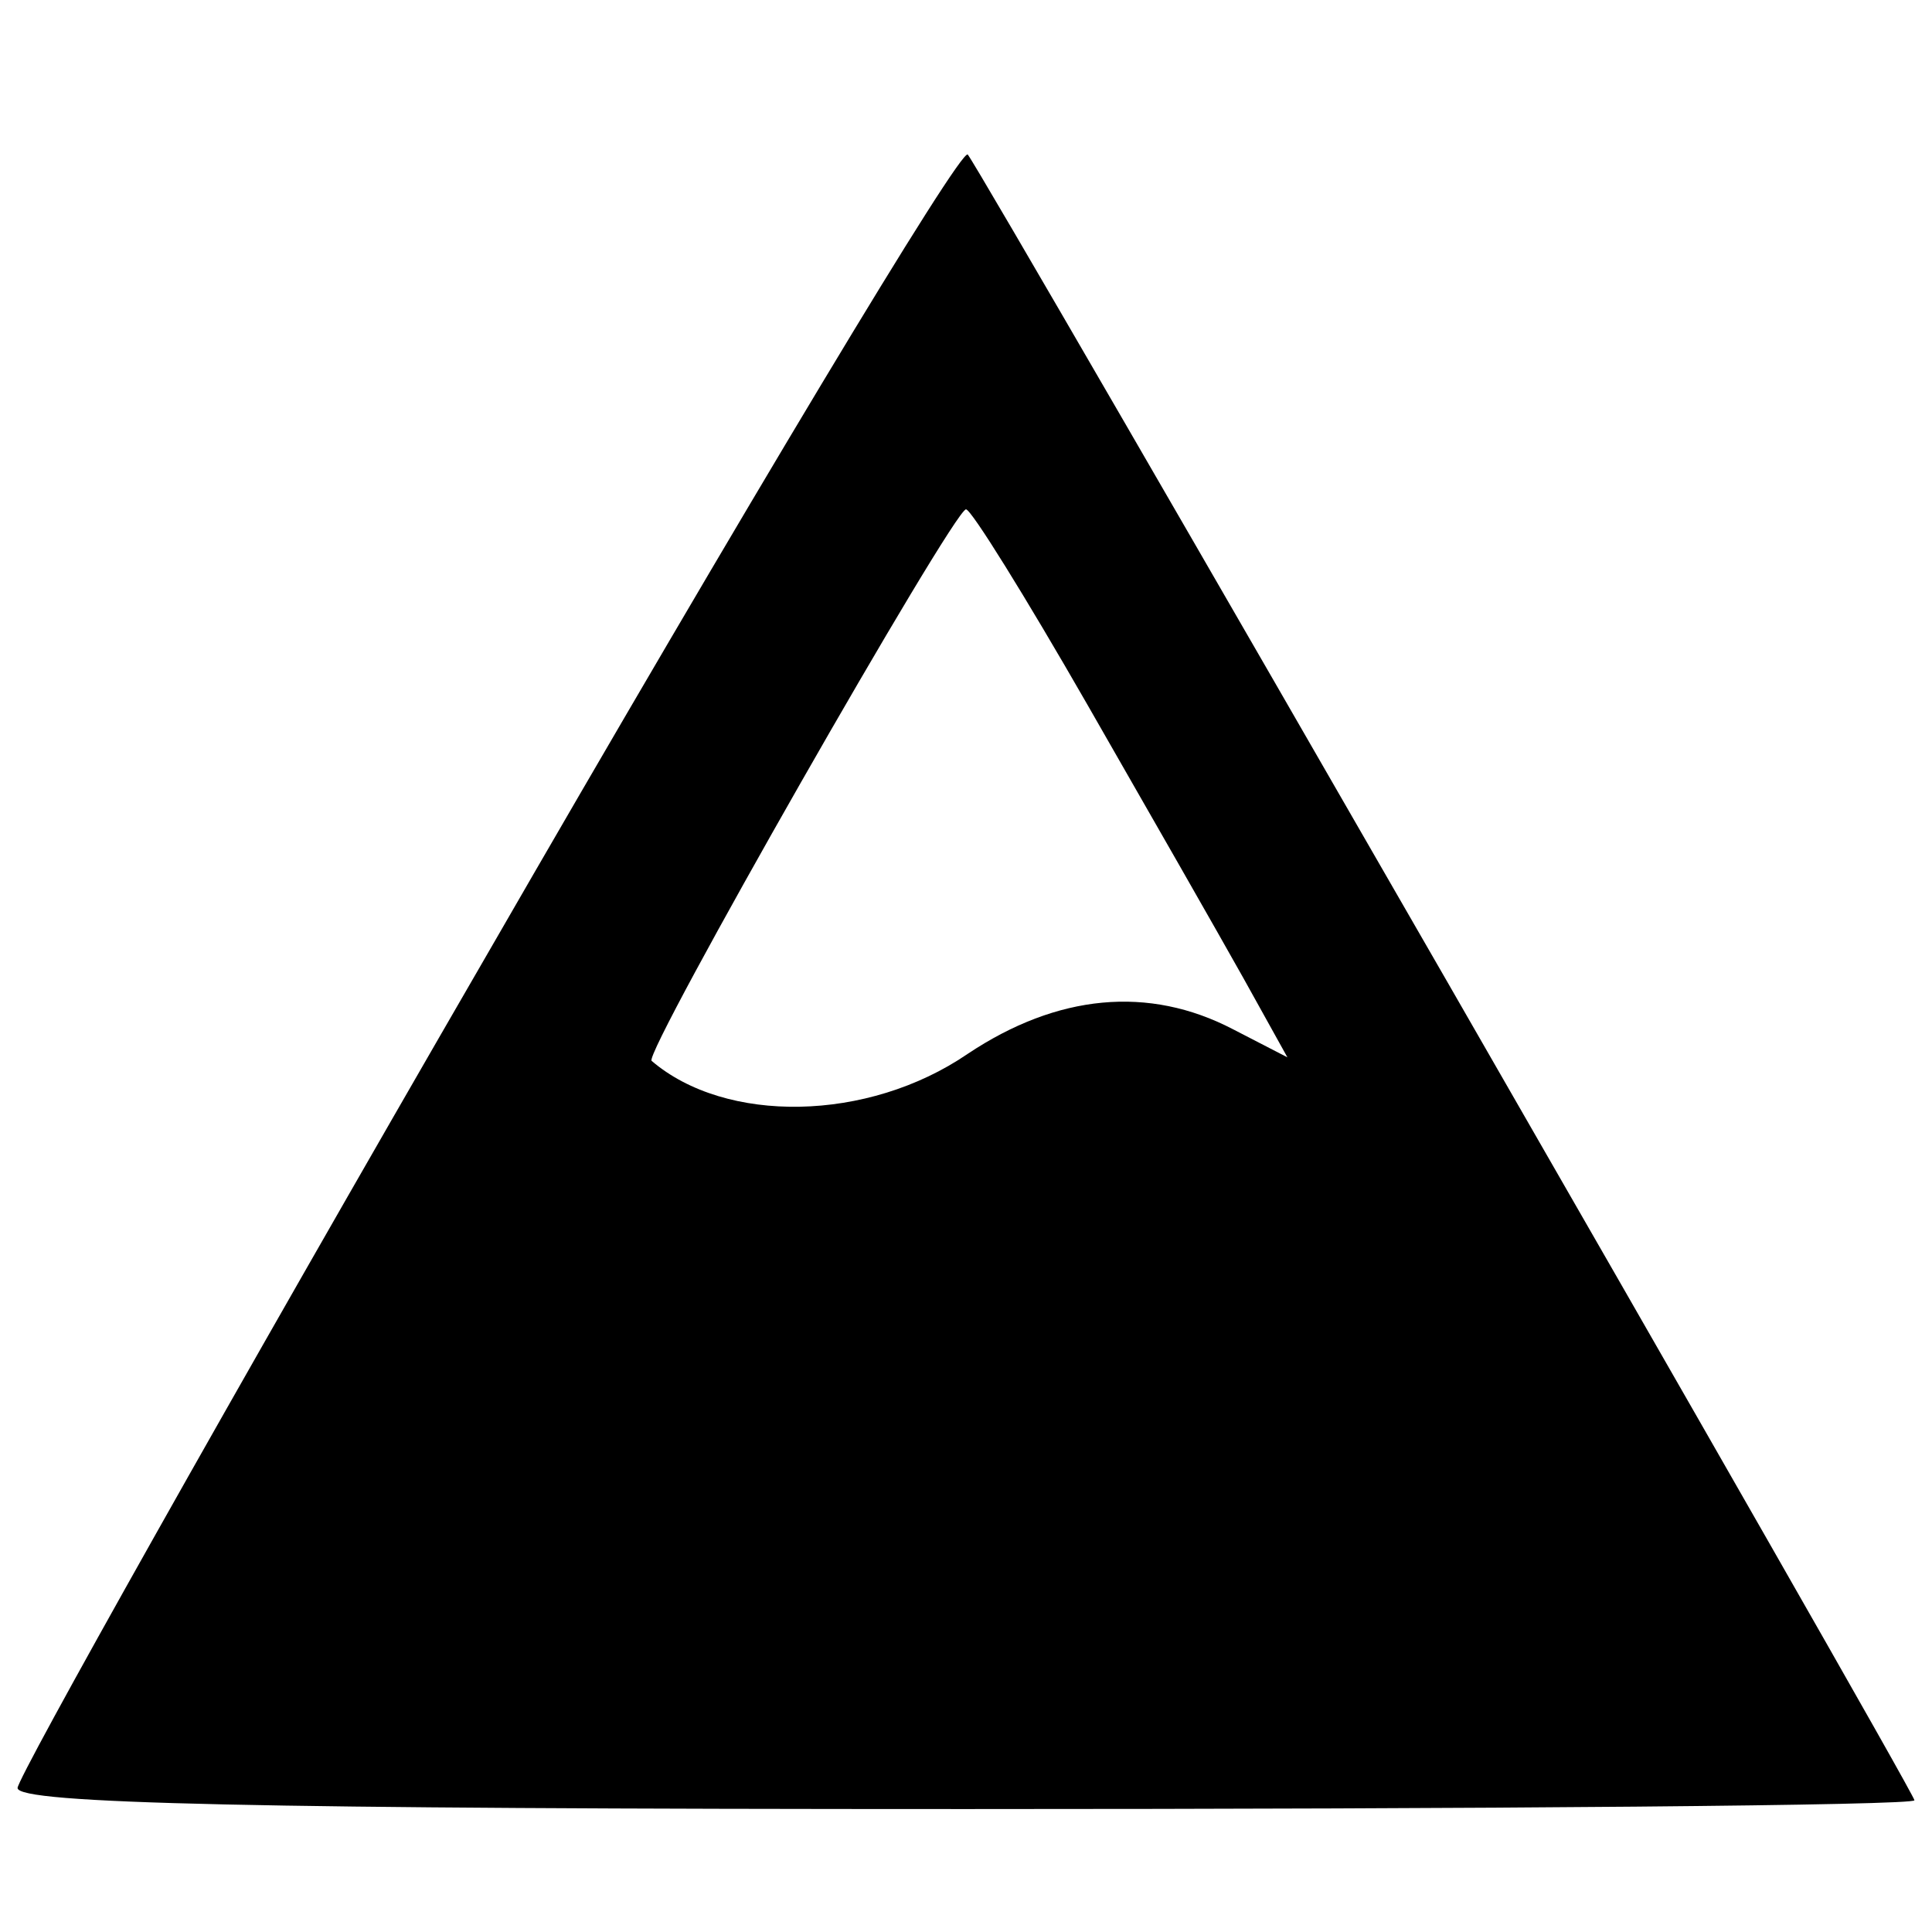 <?xml version="1.0" standalone="no"?>
<!DOCTYPE svg PUBLIC "-//W3C//DTD SVG 20010904//EN"
 "http://www.w3.org/TR/2001/REC-SVG-20010904/DTD/svg10.dtd">
<svg version="1.0" xmlns="http://www.w3.org/2000/svg"
 width="110pt" height="110pt" viewBox="0 0 110 110"
 preserveAspectRatio="xMidYMid meet">
<g transform="translate(0,110) scale(0.1,-0.1)"
fill="#000000" stroke="none">
<path d="M277 556 c-147 -254 -267 -468 -267 -474 0 -9 135 -12 540 -12 297 0
540 2 540 5 0 5 -530 926 -539 937 -4 4 -127 -201 -274 -456z m342 143 c35
-61 75 -131 89 -156 l25 -45 -31 16 c-48 25 -100 20 -151 -14 -57 -39 -138
-40 -180 -4 -5 4 172 314 179 314 3 0 34 -50 69 -111z"/>
</g>
</svg>
